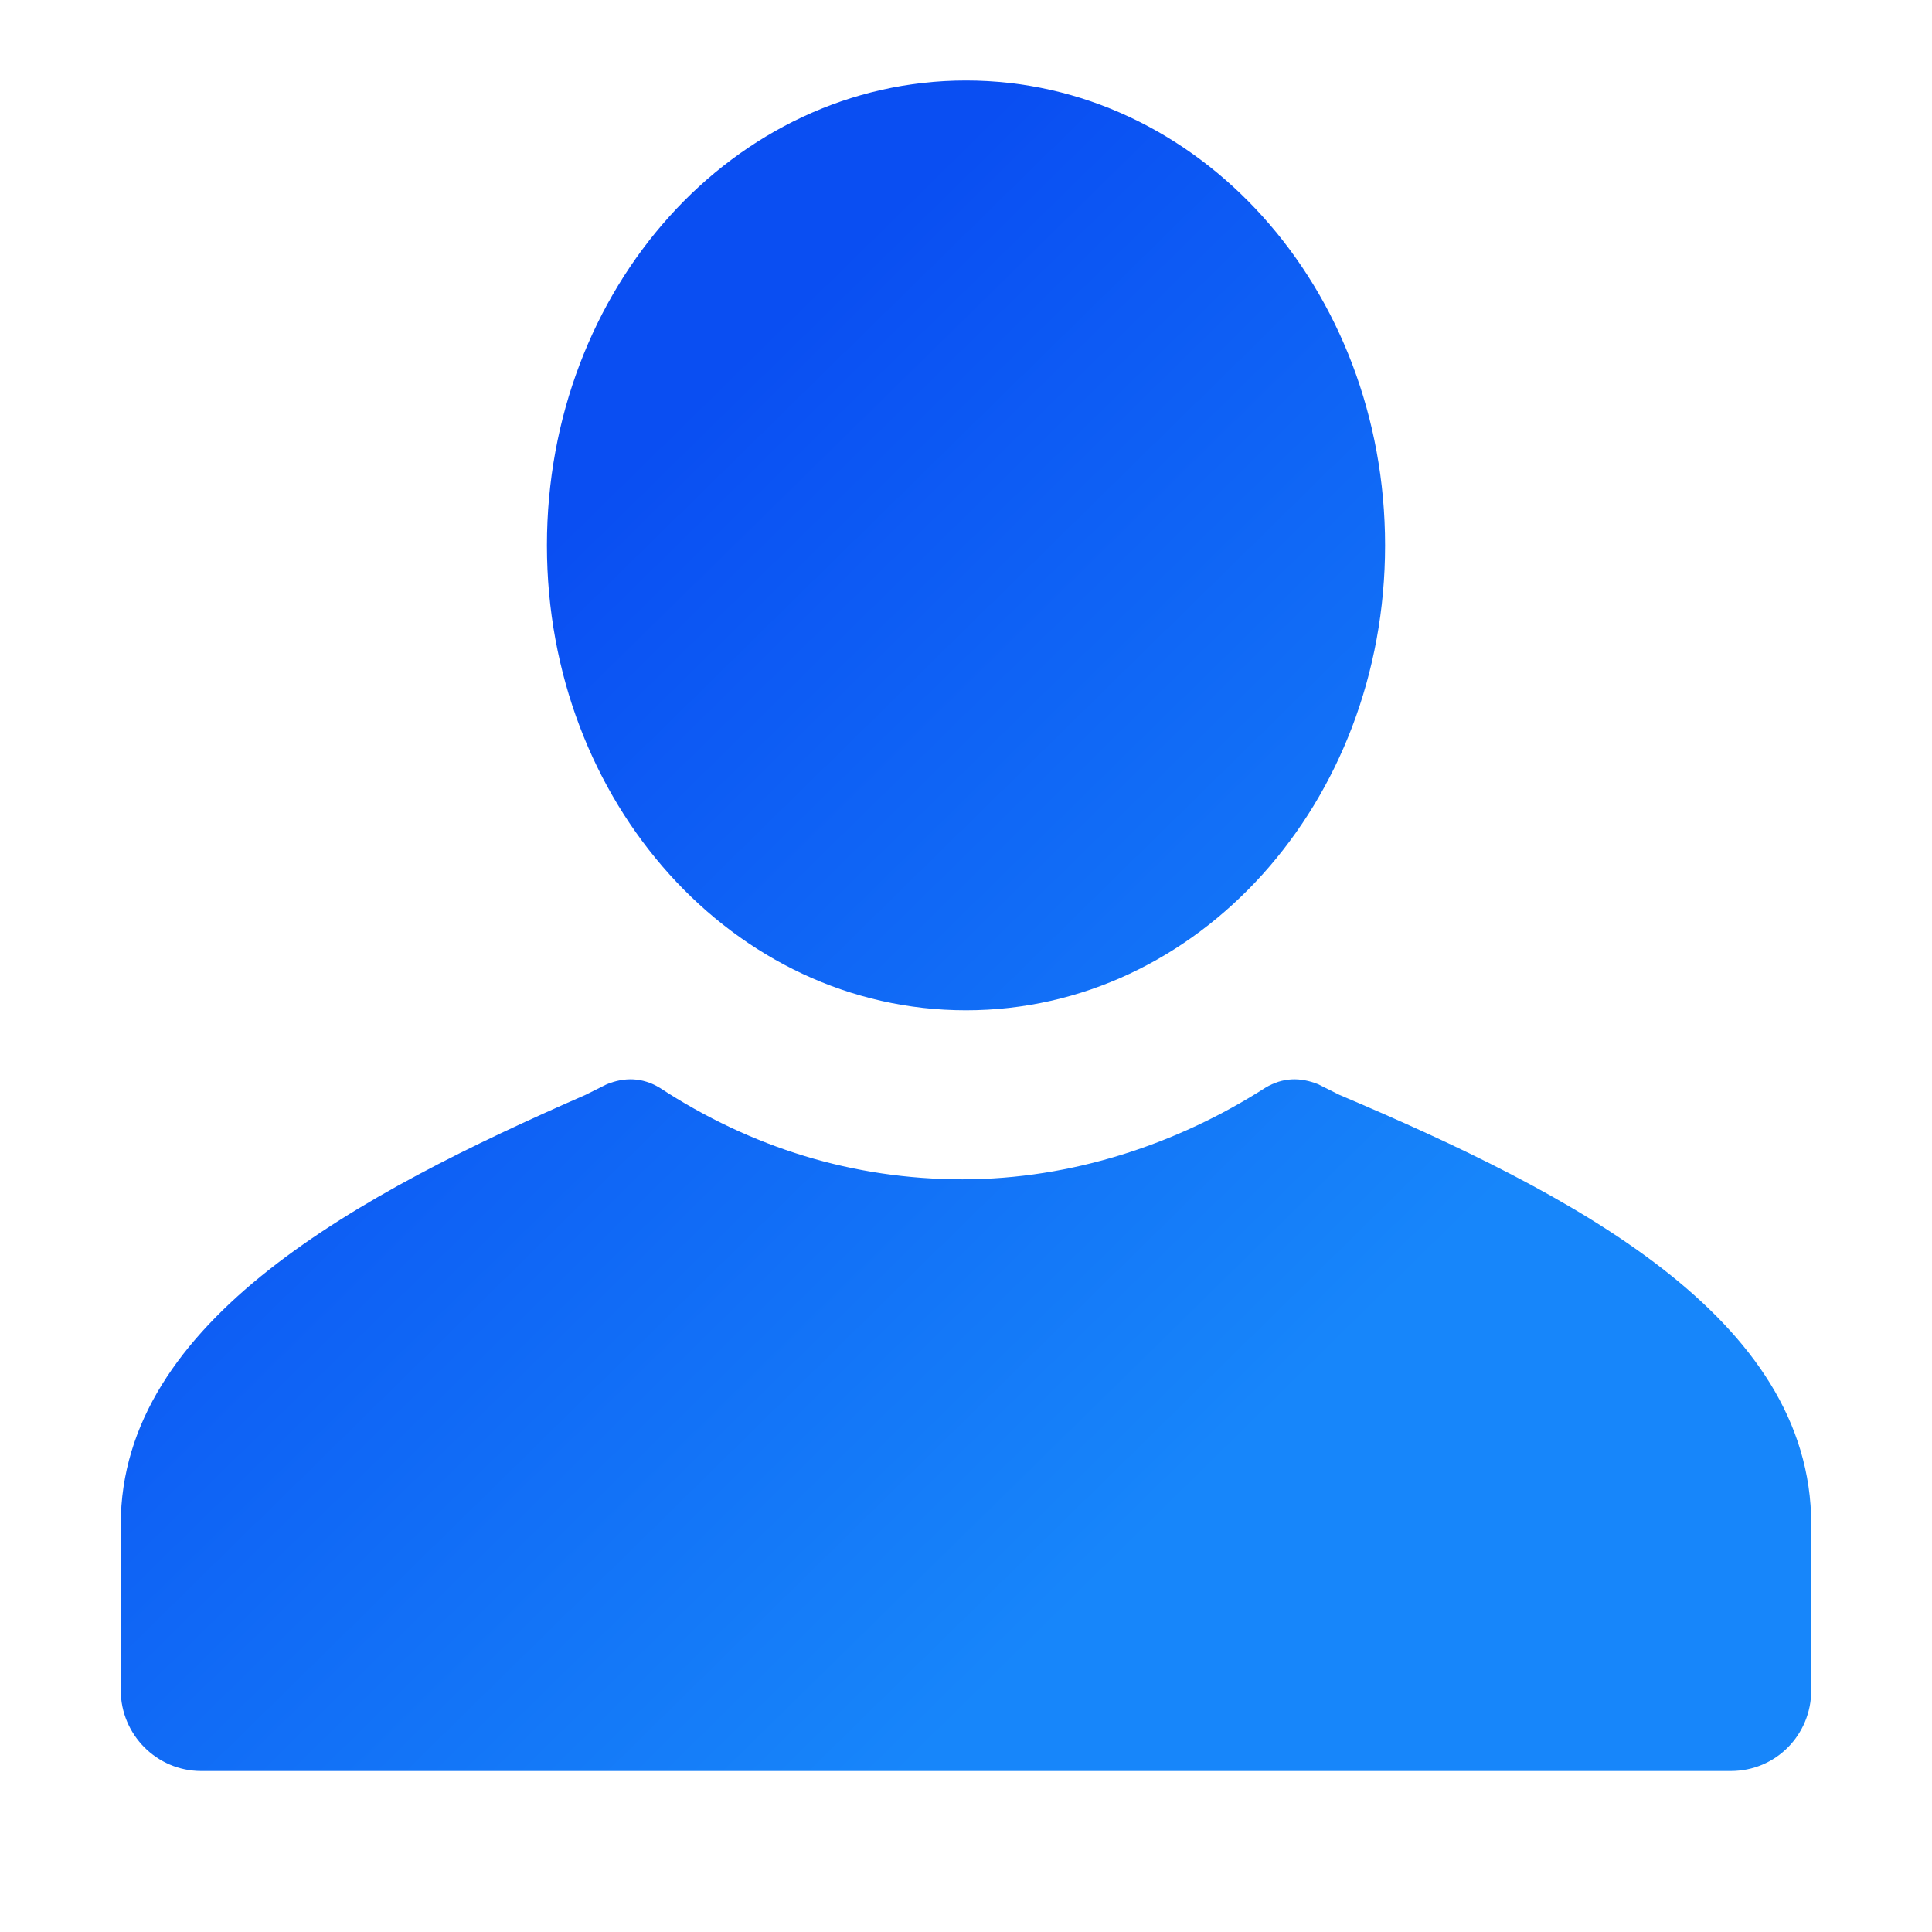 <?xml version="1.0" encoding="UTF-8"?>
<svg width="24px" height="24px" viewBox="0 0 24 24" version="1.1" xmlns="http://www.w3.org/2000/svg" xmlns:xlink="http://www.w3.org/1999/xlink">
    <!-- Generator: Sketch 52.5 (67469) - http://www.bohemiancoding.com/sketch -->
    <title>logout_icon</title>
    <desc>Created with Sketch.</desc>
    <defs>
        <linearGradient x1="75.957%" y1="71.315%" x2="29.138%" y2="23.605%" id="linearGradient-1">
            <stop stop-color="#1786FA" offset="0%"></stop>
            <stop stop-color="#0A4EF2" offset="100%"></stop>
        </linearGradient>
        <path d="M21.5,19.997 C21.5,20.551 21.061,21 20.501,21 L1.499,21 C0.947,21 0.5,20.548 0.5,19.997 L0.5,17.938 C0.5,15.4 3.475,13.825 6.275,12.6 L6.537,12.469 C6.756,12.381 6.975,12.381 7.194,12.512 C8.331,13.256 9.6,13.65 10.956,13.65 C12.312,13.65 13.625,13.213 14.719,12.512 C14.938,12.381 15.156,12.381 15.375,12.469 L15.637,12.6 C18.525,13.825 21.5,15.356 21.5,17.938 L21.5,19.997 Z M11,0 C13.887,0 16.206,2.581 16.206,5.775 C16.206,8.969 13.887,11.55 11,11.55 C8.113,11.55 5.794,8.969 5.794,5.775 C5.794,2.581 8.113,0 11,0 Z" id="path-2"></path>
    </defs>
    <g id="Page-1" stroke="none" stroke-width="1" fill="none" fill-rule="evenodd">
        <g id="交易所-0114" transform="translate(-22, -791)">
            <g id="side-panel">
                <g id="关闭-copy" transform="translate(23, 792)">
                    <mask id="mask-3" fill="white">
                        <use xlink:href="#path-2"></use>
                    </mask>
                    <use id="Mask" fill="url(#linearGradient-1)" xlink:href="#path-2"></use>
                </g>
            </g>
        </g>
    </g>
</svg>